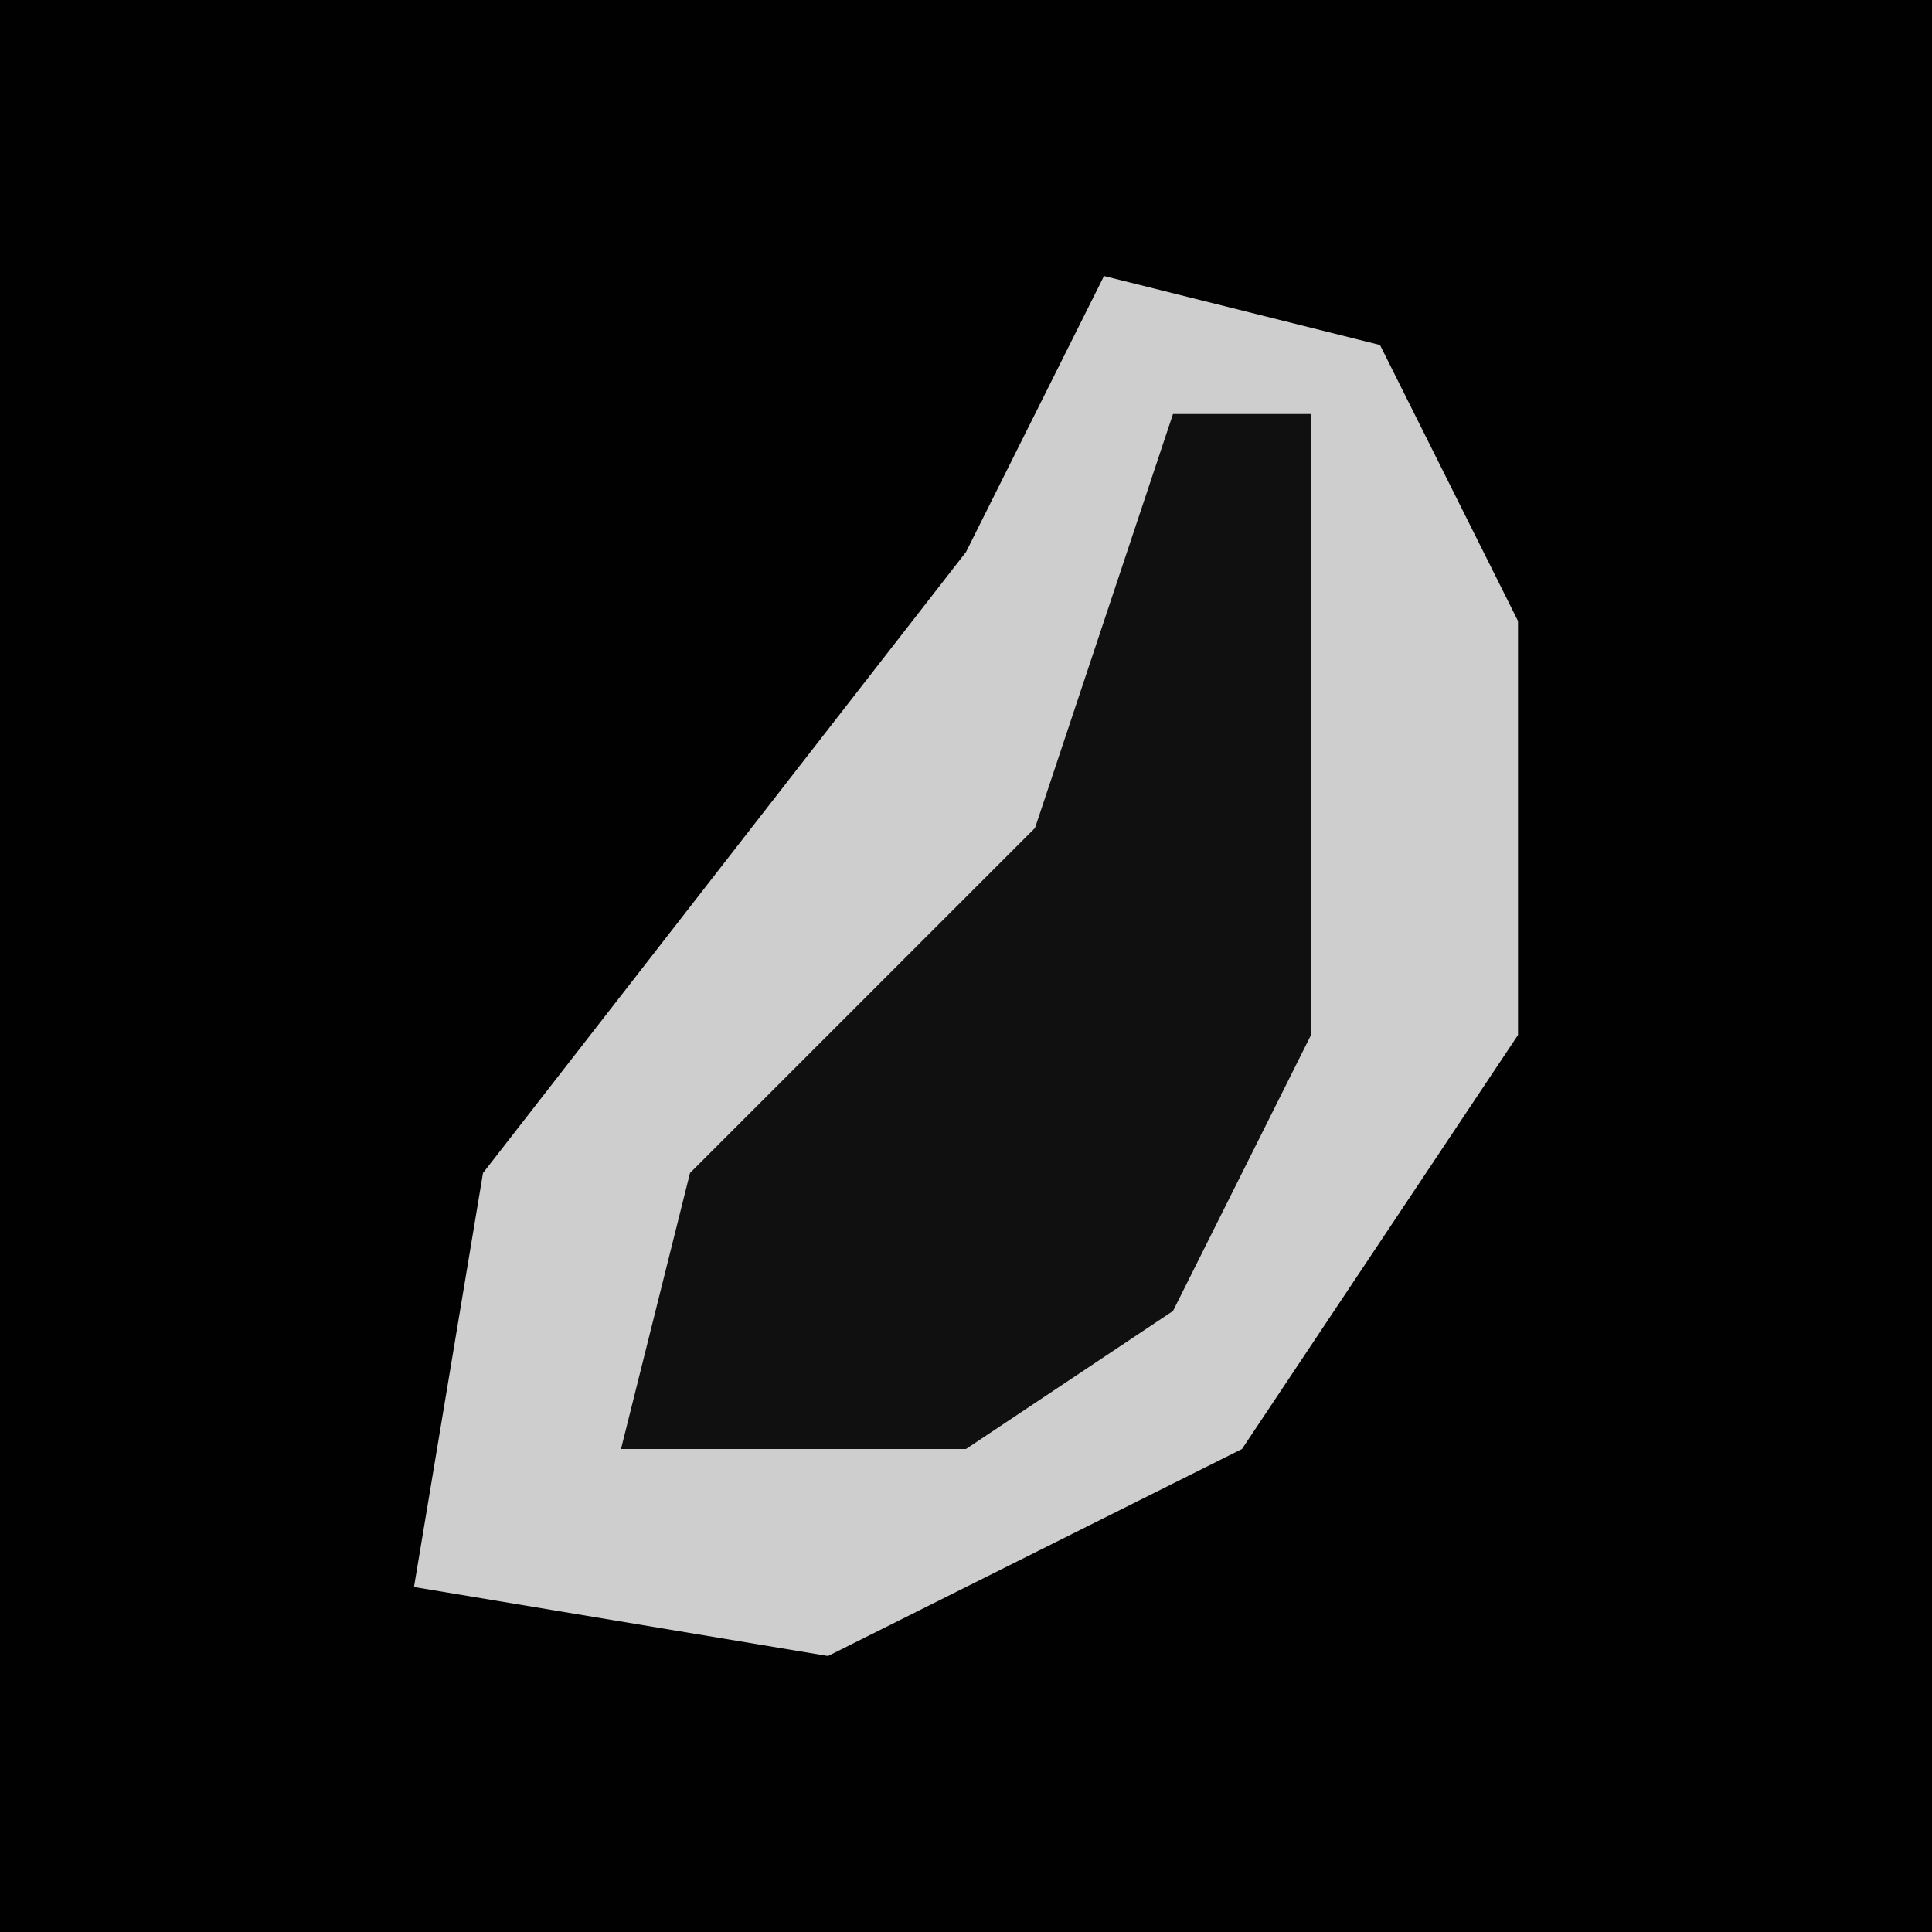 <?xml version="1.0" encoding="UTF-8"?>
<svg version="1.1" xmlns="http://www.w3.org/2000/svg" width="28" height="28">
<path d="M0,0 L28,0 L28,28 L0,28 Z " fill="#010101" transform="translate(0,0)"/>
<path d="M0,0 L4,1 L6,5 L6,11 L2,17 L-4,20 L-10,19 L-9,13 L-2,4 Z " fill="#CECECE" transform="translate(16,4)"/>
<path d="M0,0 L2,0 L2,9 L0,13 L-3,15 L-8,15 L-7,11 L-2,6 Z " fill="#101010" transform="translate(17,6)"/>
</svg>

